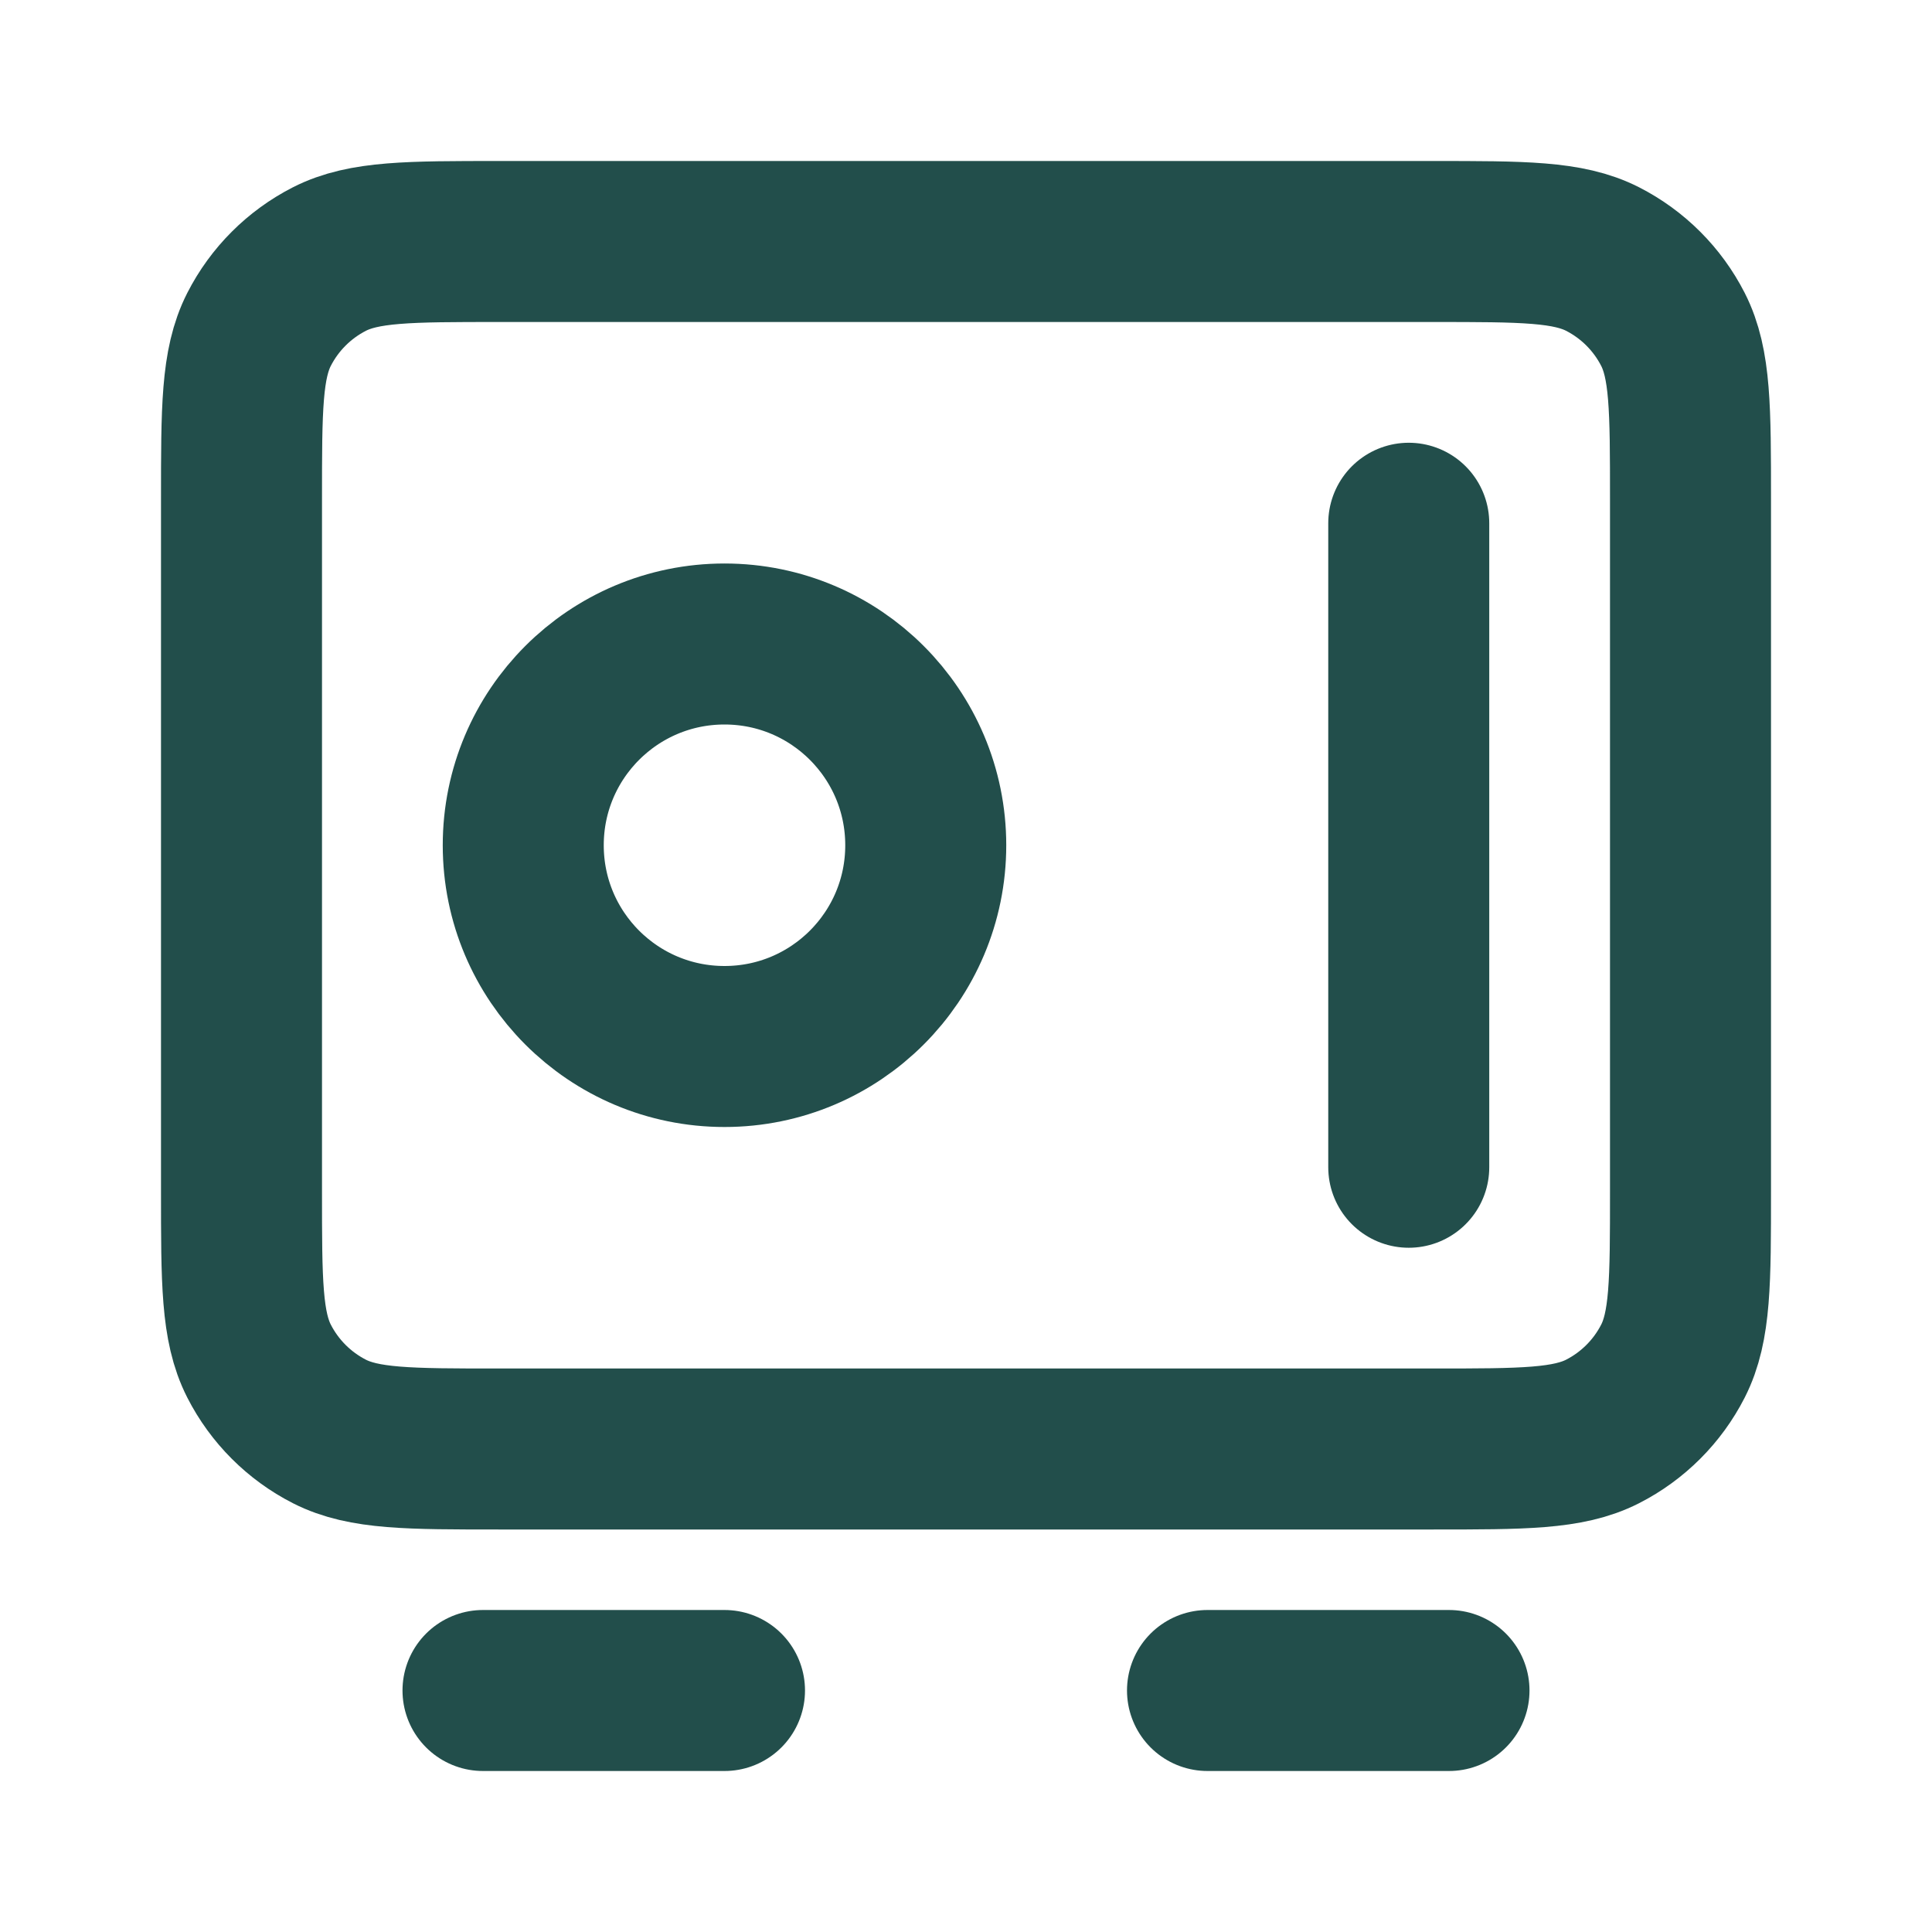 <svg width="24" height="24" viewBox="0 0 24 24" fill="none" xmlns="http://www.w3.org/2000/svg">
<path d="M6 21H9M15 21H18M17.5 6.5V14.5M3 6.2L3 14.8C3 15.92 3 16.48 3.218 16.908C3.41 17.284 3.716 17.59 4.092 17.782C4.52 18 5.08 18 6.2 18L17.8 18C18.92 18 19.48 18 19.908 17.782C20.284 17.59 20.59 17.284 20.782 16.908C21 16.48 21 15.92 21 14.8V6.2C21 5.08 21 4.52 20.782 4.092C20.59 3.716 20.284 3.41 19.908 3.218C19.48 3 18.92 3 17.8 3L6.2 3C5.08 3 4.52 3 4.092 3.218C3.716 3.41 3.41 3.716 3.218 4.092C3 4.52 3 5.08 3 6.2ZM11.5 10.5C11.5 11.881 10.381 13 9 13C7.619 13 6.5 11.881 6.5 10.5C6.5 9.119 7.619 8 9 8C10.381 8 11.5 9.119 11.5 10.5Z" stroke="#224E4B" stroke-width="2" stroke-linecap="round" stroke-linejoin="round"/>
</svg>
